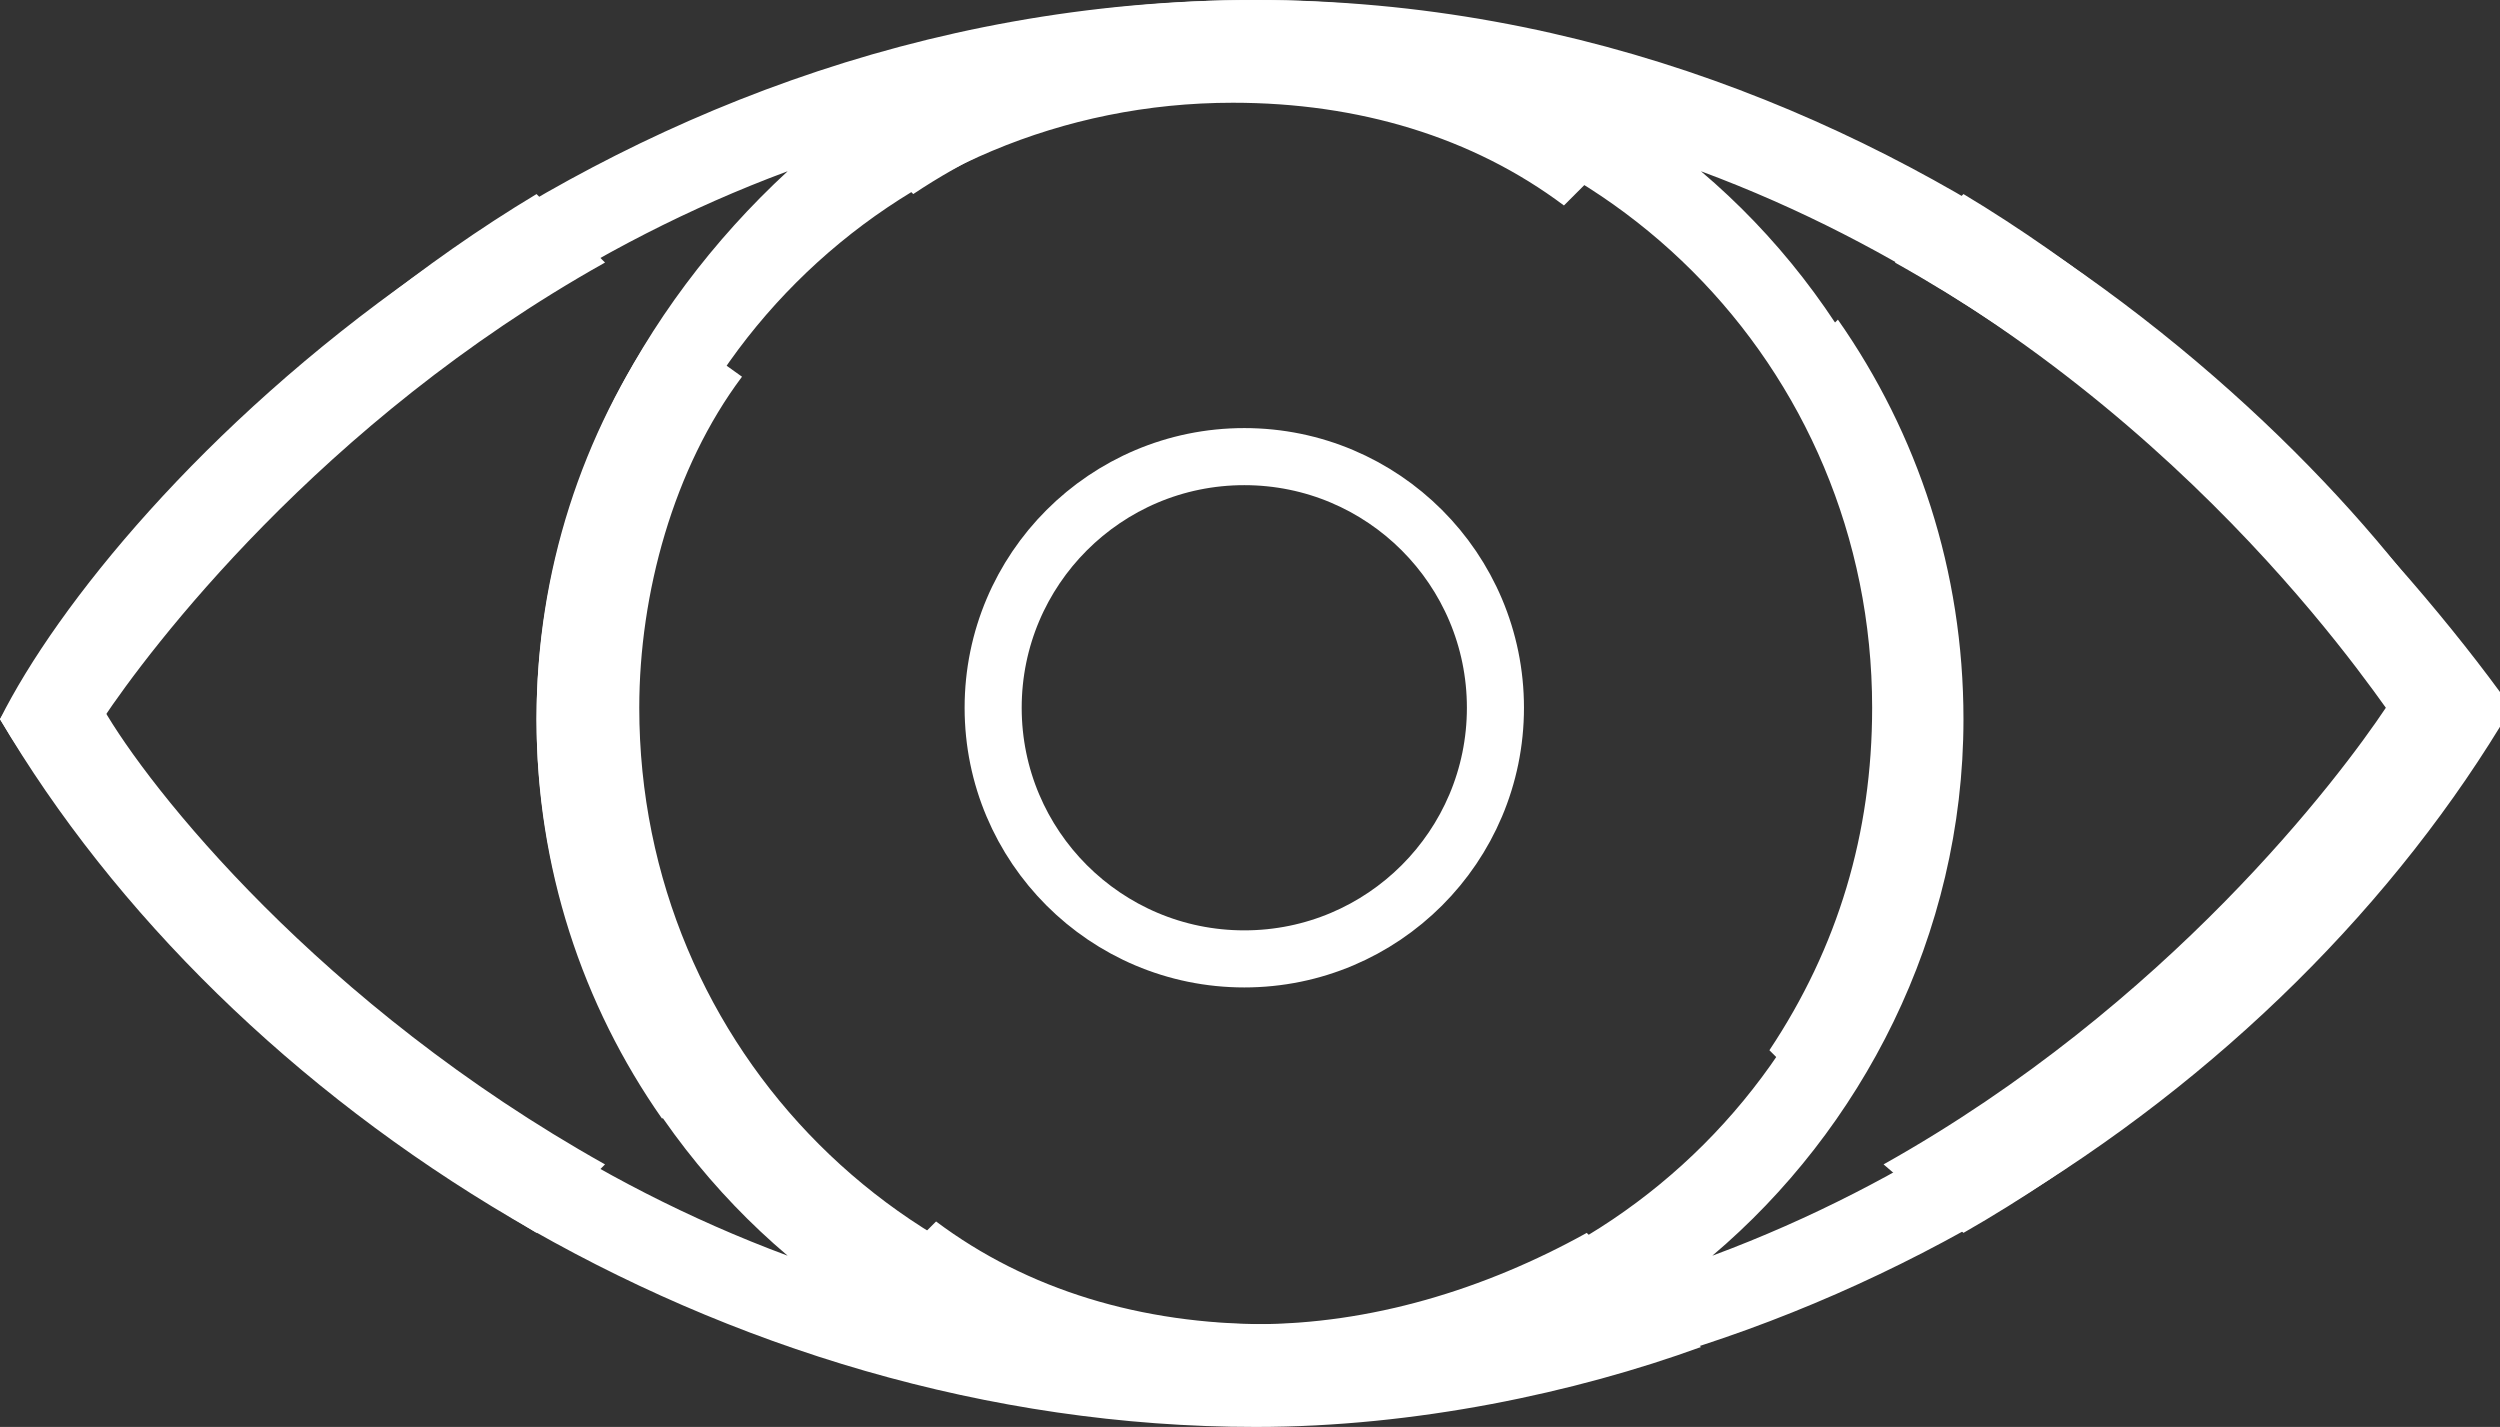 <?xml version="1.0" encoding="utf-8"?>
<!-- Generator: Adobe Illustrator 19.2.1, SVG Export Plug-In . SVG Version: 6.00 Build 0)  -->
<svg version="1.1" id="Layer_1" xmlns="http://www.w3.org/2000/svg" xmlns:xlink="http://www.w3.org/1999/xlink" x="0px" y="0px"
	 viewBox="0 0 21.9 12.5" style="enable-background:new 0 0 21.9 12.5;" xml:space="preserve">
<rect x="0" y="0" width="21.9" height="12.5" fill="#333333" stroke="none"/>
<style type="text/css">
	.st0{clip-path:url(#SVGID_2_);fill:#FFFFFF;}
	.st1{clip-path:url(#SVGID_2_);fill:none;stroke:#FFFFFF;stroke-width:0.5;stroke-miterlimit:10;}
</style>
<g>
	<defs>
		<rect id="SVGID_1_" width="21.9" height="12.5"/>
	</defs>
	<clipPath id="SVGID_2_">
		<use xlink:href="#SVGID_1_"  style="overflow:visible;"/>
	</clipPath>
	<path class="st0" d="M17.2,1.7l-0.6,0.6c2.5,1.4,4,3.3,4.4,4c-0.5,0.7-2.5,3.4-6,4.7c1.3-1.1,2.2-2.8,2.2-4.7
		c0-1.3-0.4-2.5-1.1-3.5l-0.5,0.5c0.5,0.9,0.9,1.9,0.9,2.9c0,3-2.4,5.4-5.4,5.4c-1.1,0-2.1-0.3-2.9-0.9l-1,1
		c1.2,0.4,2.5,0.7,3.9,0.7c4.7,0,8.9-2.8,10.9-6.2C21,4.8,19.2,2.9,17.2,1.7 M5.3,10.2c-2.5-1.4-4-3.3-4.4-4c0.5-0.7,2.5-3.4,6-4.7
		C5.6,2.7,4.7,4.4,4.7,6.3c0,1.3,0.4,2.5,1.1,3.5l0.5-0.5c-0.5-0.9-0.9-1.9-0.9-3c0-3,2.4-5.4,5.4-5.4c1.1,0,2.1,0.3,2.9,0.9l1-1
		C13.7,0.3,12.4,0,11,0C5.1,0,1,4.3,0,6.3c0.9,1.5,2.7,3.3,4.7,4.5L5.3,10.2z"/>
	<path class="st0" d="M0,6.3c2,3.4,6.3,6.2,11,6.2c1.4,0,2.8-0.3,3.9-0.7l-1-1C13,11.3,12,11.6,11,11.6c-3,0-5.4-2.4-5.4-5.4
		c0-1,0.3-2.1,0.9-2.9L5.8,2.8C5.1,3.8,4.7,5,4.7,6.3c0,1.9,0.9,3.6,2.2,4.7c-3.5-1.3-5.5-4-6-4.7c0.4-0.6,1.9-2.6,4.4-4L4.7,1.7
		C2.7,2.9,0.9,4.8,0,6.3 M17.2,10.8c2.1-1.2,3.9-3.1,4.7-4.5C20.9,4.3,16.8,0,11,0C9.5,0,8.2,0.3,7,0.7l1,1C8.9,1.1,9.9,0.8,11,0.8
		c3,0,5.4,2.4,5.4,5.4c0,1.1-0.3,2.1-0.9,3l0.5,0.5c0.7-1,1.1-2.2,1.1-3.5c0-1.9-0.9-3.6-2.2-4.7c3.5,1.3,5.5,4,6,4.7
		c-0.4,0.6-1.9,2.6-4.4,4L17.2,10.8z"/>
	<circle class="st1" cx="10.9" cy="6.2" r="2.2"/>
</g>
</svg>
